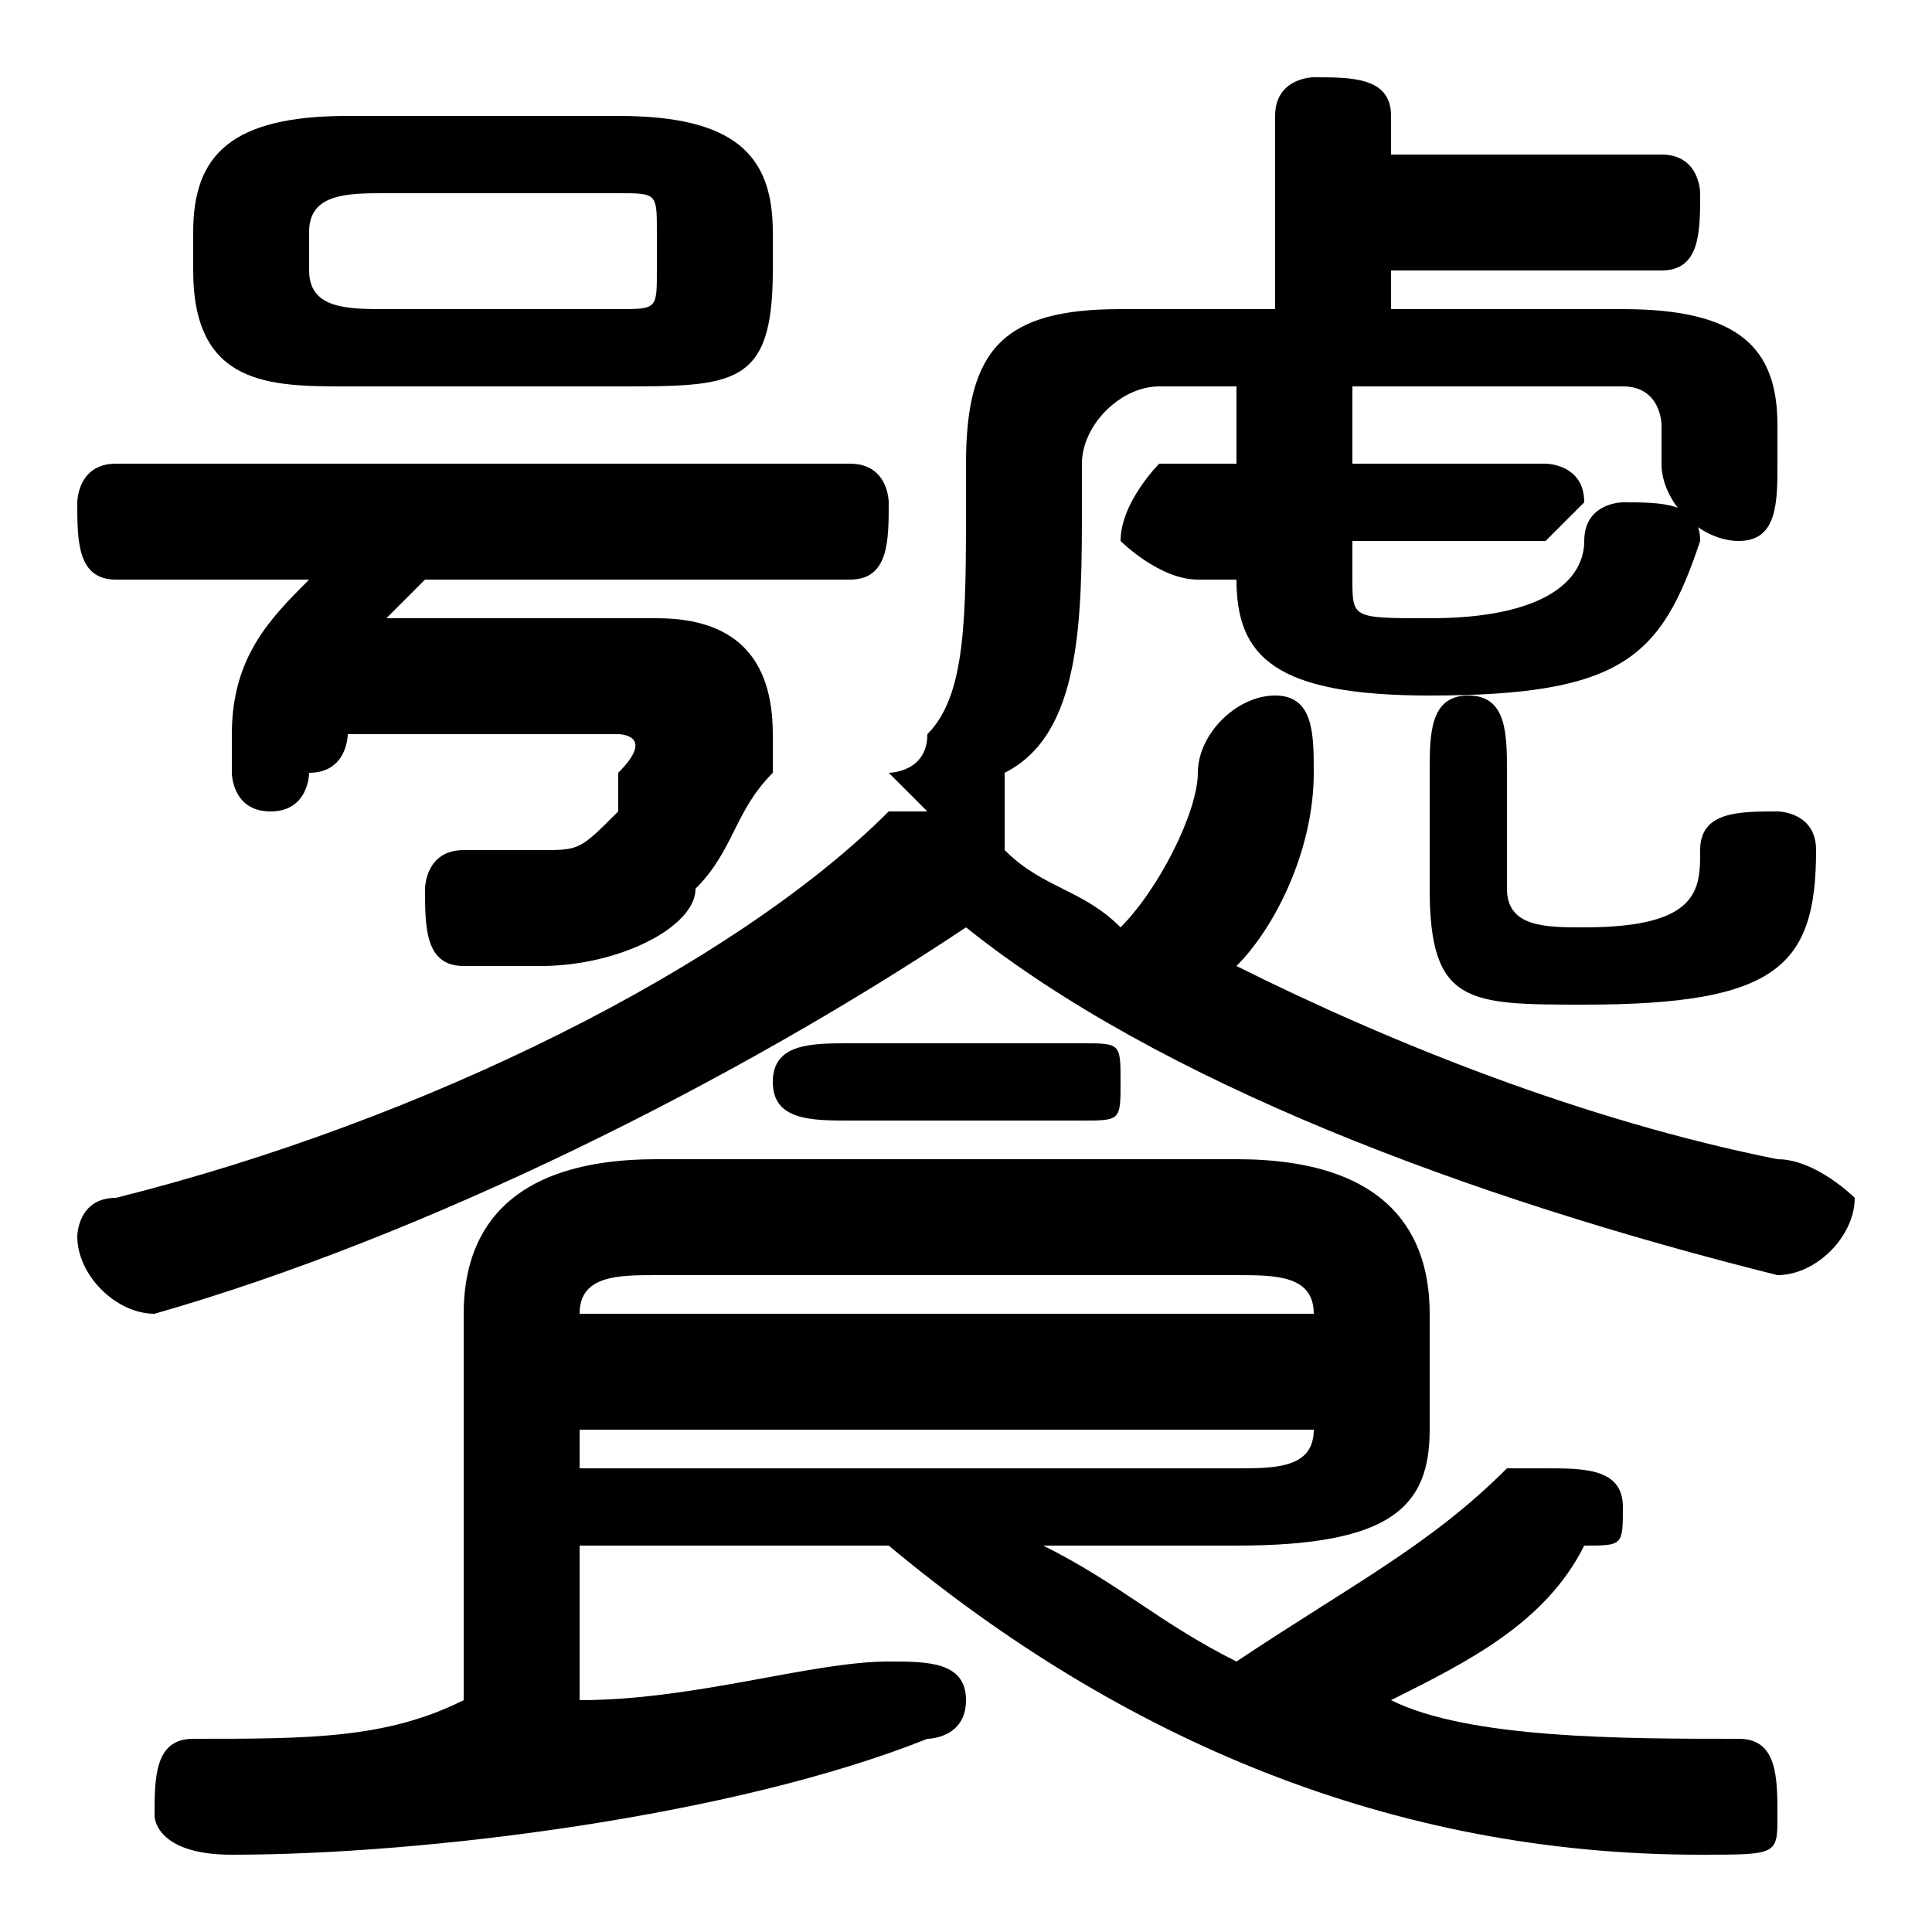 <svg xmlns="http://www.w3.org/2000/svg" viewBox="0 -44.0 50.0 50.0">
    <rect x="0" y="-44.0" width="50.0" height="50.0" fill="#808080" stroke="none"/>
    <g transform="scale(1, -1)">
        <!-- ボディの枠 -->
        <rect x="0" y="-6.0" width="50.0" height="50.0"
            stroke="white" fill="white"/>
        <!-- グリフ座標系の原点 -->
        <circle cx="0" cy="0" r="5" fill="white"/>
        <!-- グリフのアウトライン -->
        <g style="fill:black;stroke:#000000;stroke-width:0;stroke-linecap:round;stroke-linejoin:round;">
        <path d="M 15.0 4.0 L 23.0 4.0 C 29.0 -1.0 36.0 -4.0 44.0 -4.0 C 46.0 -4.0 46.0 -4.0 46.0 -3.0 C 46.0 -2.0 46.0 -1.0 45.0 -1.0 C 42.0 -1.0 38.0 -1.0 36.0 0.0 C 38.0 1.0 40.0 2.0 41.0 4.0 C 42.0 4.0 42.0 4.0 42.0 5.0 C 42.0 6.0 41.0 6.0 40.0 6.0 C 40.0 6.0 40.0 6.0 39.0 6.0 C 37.0 4.0 35.0 3.0 32.0 1.0 C 30.0 2.0 29.0 3.0 27.0 4.0 L 32.0 4.0 C 36.0 4.0 37.0 5.0 37.0 7.0 L 37.0 10.0 C 37.0 12.0 36.0 14.0 32.0 14.0 L 17.0 14.0 C 13.0 14.0 12.0 12.0 12.0 10.0 L 12.0 -0.0 C 10.0 -1.0 8.0 -1.0 5.0 -1.0 C 4.0 -1.0 4.0 -2.0 4.0 -3.0 C 4.0 -3.0 4.0 -4.0 6.0 -4.0 C 11.0 -4.0 19.0 -3.0 24.0 -1.0 C 24.0 -1.0 25.0 -1.0 25.0 -0.0 C 25.0 1.0 24.0 1.0 23.0 1.0 C 21.0 1.0 18.0 0.0 15.0 -0.0 Z M 15.0 6.0 L 15.0 7.0 L 34.0 7.0 L 34.0 7.0 C 34.0 6.0 33.0 6.0 32.0 6.0 Z M 34.0 10.0 L 15.0 10.0 L 15.0 10.0 C 15.0 11.0 16.0 11.0 17.0 11.0 L 32.0 11.0 C 33.0 11.0 34.0 11.0 34.0 10.0 Z M 32.0 32.0 L 30.0 32.0 C 30.0 32.0 29.0 31.0 29.0 30.0 C 29.0 30.0 30.0 29.0 31.0 29.0 L 32.0 29.0 L 32.0 29.0 C 32.0 27.0 33.0 26.0 37.0 26.0 C 42.0 26.0 43.0 27.0 44.0 30.0 C 44.0 31.0 43.0 31.0 42.0 31.0 C 42.0 31.0 41.0 31.0 41.0 30.0 C 41.0 29.0 40.0 28.0 37.0 28.0 C 35.0 28.0 35.0 28.0 35.0 29.0 L 35.0 30.0 L 40.0 30.0 C 40.0 30.0 41.0 31.0 41.0 31.0 C 41.0 32.0 40.0 32.0 40.0 32.0 L 35.0 32.0 L 35.0 34.0 L 42.0 34.0 C 43.0 34.0 43.0 33.0 43.0 33.0 L 43.0 32.0 C 43.0 31.0 44.0 30.0 45.0 30.0 C 46.0 30.0 46.0 31.0 46.0 32.0 L 46.0 33.0 C 46.0 35.0 45.0 36.0 42.0 36.0 L 36.0 36.0 L 36.0 37.0 L 43.0 37.0 C 44.0 37.0 44.0 38.0 44.0 39.0 C 44.0 39.0 44.0 40.0 43.0 40.0 L 36.0 40.0 L 36.0 41.0 C 36.0 42.0 35.0 42.0 34.0 42.0 C 34.0 42.0 33.0 42.0 33.0 41.0 L 33.0 36.0 L 29.0 36.0 C 26.0 36.0 25.0 35.0 25.0 32.0 L 25.0 31.0 C 25.0 28.0 25.0 26.0 24.0 25.0 C 24.0 24.0 23.0 24.0 23.0 24.0 C 23.0 24.0 24.0 23.0 24.0 23.0 C 24.0 23.0 23.0 23.0 23.0 23.0 C 19.0 19.0 11.0 15.0 3.0 13.0 C 2.0 13.0 2.0 12.0 2.0 12.0 C 2.0 11.0 3.0 10.0 4.0 10.0 C 4.0 10.0 4.0 10.0 4.0 10.0 C 11.0 12.0 19.0 16.0 25.0 20.0 C 30.0 16.0 38.0 13.0 46.0 11.0 C 47.0 11.0 48.0 12.0 48.0 13.0 C 48.0 13.0 47.0 14.0 46.0 14.0 C 41.0 15.0 36.0 17.0 32.0 19.0 C 33.0 20.0 34.0 22.0 34.0 24.0 C 34.0 25.0 34.0 26.0 33.0 26.0 C 32.0 26.0 31.0 25.0 31.0 24.0 C 31.0 23.0 30.0 21.0 29.0 20.0 C 28.0 21.0 27.0 21.0 26.0 22.0 L 26.0 22.0 C 26.0 22.0 26.0 23.0 26.0 23.0 C 26.0 23.0 26.0 23.0 26.0 24.0 C 28.0 25.0 28.0 28.0 28.0 31.0 L 28.0 32.0 C 28.0 33.0 29.0 34.0 30.0 34.0 L 32.0 34.0 Z M 16.0 34.0 C 19.0 34.0 20.0 34.0 20.0 37.0 L 20.0 38.0 C 20.0 40.0 19.0 41.0 16.0 41.0 L 9.0 41.0 C 6.0 41.0 5.0 40.0 5.0 38.0 L 5.0 37.0 C 5.0 34.0 7.0 34.0 9.0 34.0 Z M 10.0 36.0 C 9.0 36.0 8.0 36.0 8.0 37.0 L 8.0 38.0 C 8.0 39.0 9.0 39.0 10.0 39.0 L 16.0 39.0 C 17.0 39.0 17.0 39.0 17.0 38.0 L 17.0 37.0 C 17.0 36.0 17.0 36.0 16.0 36.0 Z M 8.0 29.0 C 7.0 28.0 6.0 27.0 6.0 25.0 C 6.0 25.0 6.0 25.0 6.0 24.0 C 6.0 24.0 6.0 23.0 7.0 23.0 C 8.0 23.0 8.0 24.0 8.0 24.0 C 9.0 24.0 9.0 25.0 9.0 25.0 L 16.0 25.0 C 16.0 25.0 17.0 25.0 16.0 24.0 C 16.0 24.0 16.0 23.0 16.0 23.0 C 15.0 22.0 15.0 22.0 14.0 22.0 C 14.0 22.0 13.0 22.0 12.0 22.0 C 11.0 22.0 11.0 21.0 11.0 21.0 C 11.0 20.0 11.0 19.0 12.0 19.0 C 13.0 19.0 14.0 19.0 14.0 19.0 C 16.0 19.0 18.0 20.0 18.0 21.0 C 19.0 22.0 19.0 23.0 20.0 24.0 C 20.0 25.0 20.0 25.0 20.0 25.0 C 20.0 27.0 19.0 28.0 17.0 28.0 L 10.0 28.0 C 10.0 28.0 11.0 29.0 11.0 29.0 L 22.0 29.0 C 23.0 29.0 23.0 30.0 23.0 31.0 C 23.0 31.0 23.0 32.0 22.0 32.0 L 3.0 32.0 C 2.0 32.0 2.0 31.0 2.0 31.0 C 2.0 30.0 2.0 29.0 3.0 29.0 Z M 37.0 21.0 C 37.0 18.0 38.0 18.0 41.0 18.0 C 46.0 18.0 47.0 19.0 47.0 22.0 C 47.0 23.0 46.0 23.0 46.0 23.0 C 45.0 23.0 44.0 23.0 44.0 22.0 C 44.0 21.0 44.0 20.0 41.0 20.0 C 40.0 20.0 39.0 20.0 39.0 21.0 L 39.0 24.0 C 39.0 25.0 39.0 26.0 38.0 26.0 C 37.0 26.0 37.0 25.0 37.0 24.0 Z M 28.0 15.0 C 29.0 15.0 29.0 15.0 29.0 16.0 C 29.0 17.0 29.0 17.0 28.0 17.0 L 22.0 17.0 C 21.0 17.0 20.0 17.0 20.0 16.0 C 20.0 15.0 21.0 15.0 22.0 15.0 Z"/>
    </g>
    </g>
</svg>
